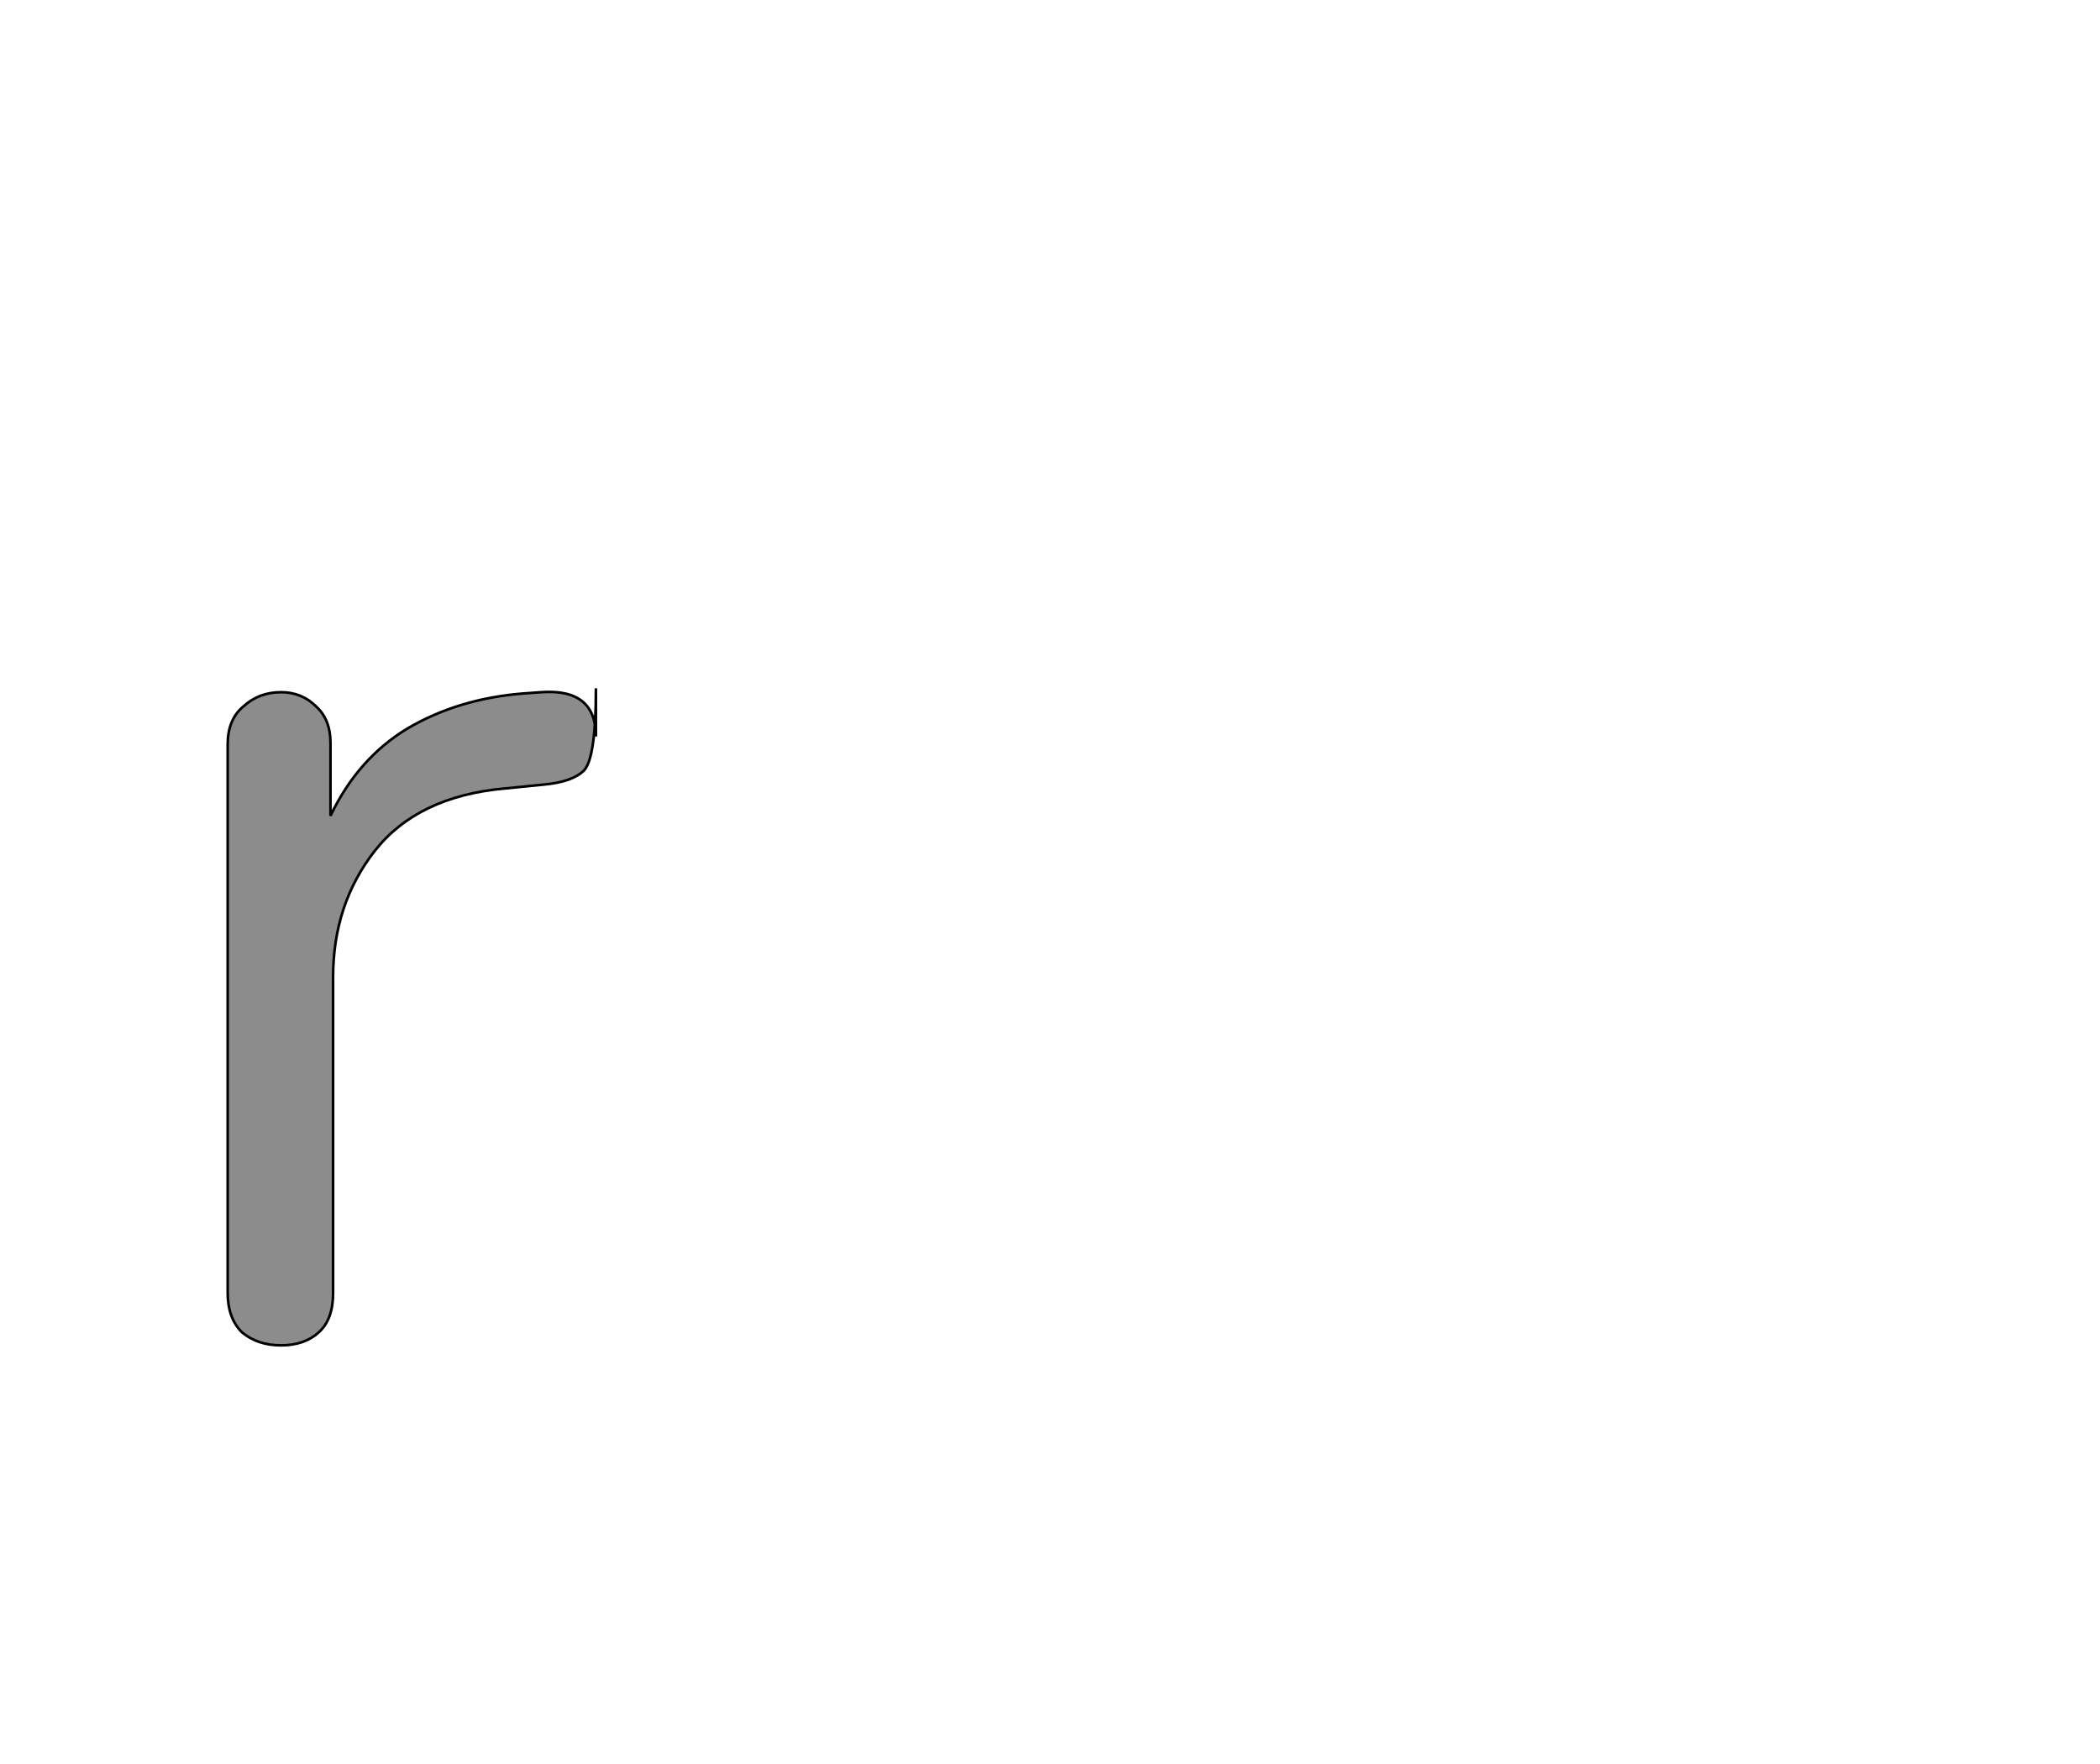 <!--
BEGIN METADATA

BBOX_X_MIN 75
BBOX_Y_MIN -5
BBOX_X_MAX 358
BBOX_Y_MAX 497
WIDTH 283
HEIGHT 505
H_BEARING_X 75
H_BEARING_Y 500
H_ADVANCE 353
V_BEARING_X -101
V_BEARING_Y 429
V_ADVANCE 1364
ORIGIN_X 0
ORIGIN_Y 0

END METADATA
-->

<svg width='1614px' height='1356px' xmlns='http://www.w3.org/2000/svg' version='1.1'>

 <!-- make sure glyph is visible within svg window -->
 <g fill-rule='nonzero'  transform='translate(100 1029)'>

  <!-- draw actual outline using lines and Bezier curves-->
  <path fill='black' stroke='black' fill-opacity='0.45'  stroke-width='2'  d='
 M 358,-500
 Q 358,-447 349,-437
 Q 340,-428 318,-426
 L 288,-423
 Q 221,-417 188,-375
 Q 156,-334 156,-278
 L 156,-35
 Q 156,-15 145,-5
 Q 134,5 116,5
 Q 98,5 86,-5
 Q 75,-16 75,-35
 L 75,-457
 Q 75,-476 87,-486
 Q 99,-497 116,-497
 Q 132,-497 143,-486
 Q 154,-476 154,-458
 L 154,-402
 Q 175,-446 213,-469
 Q 252,-492 302,-496
 L 316,-497
 Q 358,-500 358,-463
 Z

  '/>
 </g>
</svg>
